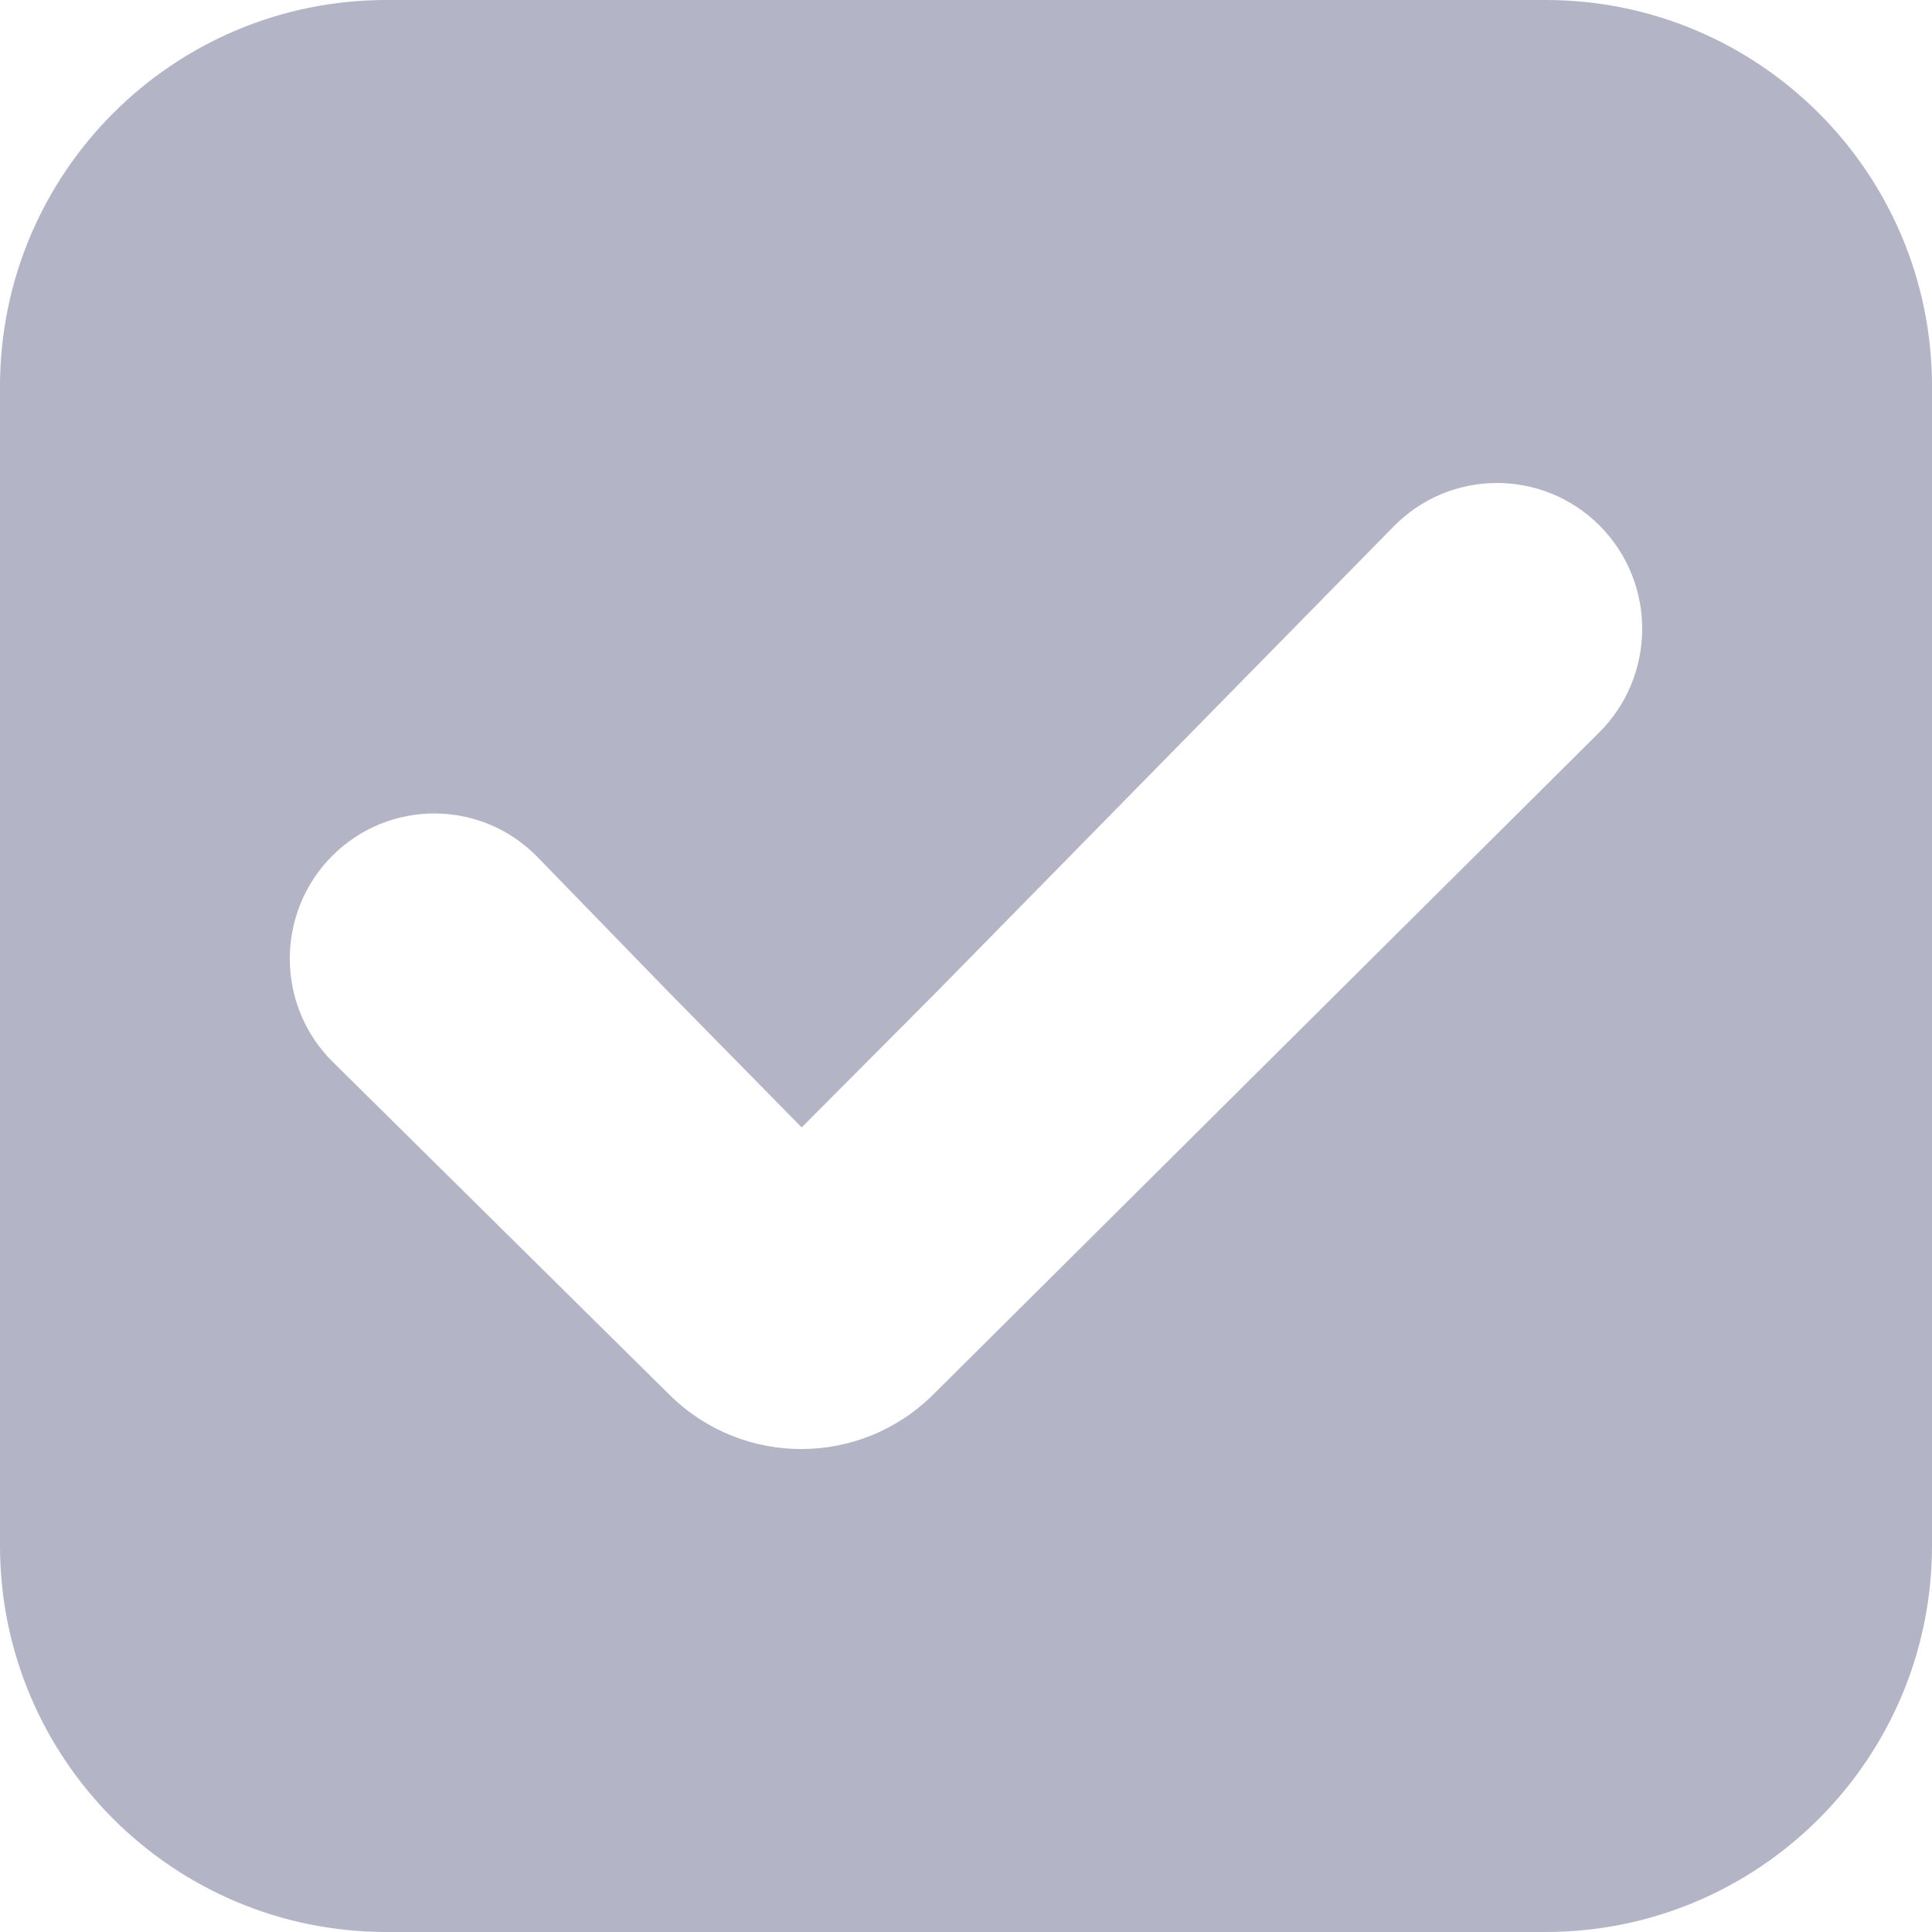 <svg
  width="20"
  height="20"
  viewBox="0 0 20 20"
  fill="none"
  xmlns="http://www.w3.org/2000/svg"
>
  <path
    fill-rule="evenodd"
    clip-rule="evenodd"
    d="M4 0C1.791 0 0 1.791 0 4V16C0 18.209 1.791 20 4 20H16C18.209 20 20 18.209 20 16V4C20 1.791 18.209 0 16 0H4ZM6.932 14.44C7.69 15.189 8.906 15.187 9.662 14.435L16.554 7.583C17.146 6.994 17.149 6.034 16.56 5.442C15.97 4.85 15.013 4.853 14.428 5.449L9.691 10.273L8.299 11.671L6.916 10.264L5.567 8.875C4.985 8.275 4.028 8.269 3.438 8.861C2.851 9.451 2.854 10.41 3.447 10.995L6.932 14.44Z"
    fill="#B3B5C6"
  />
</svg>
